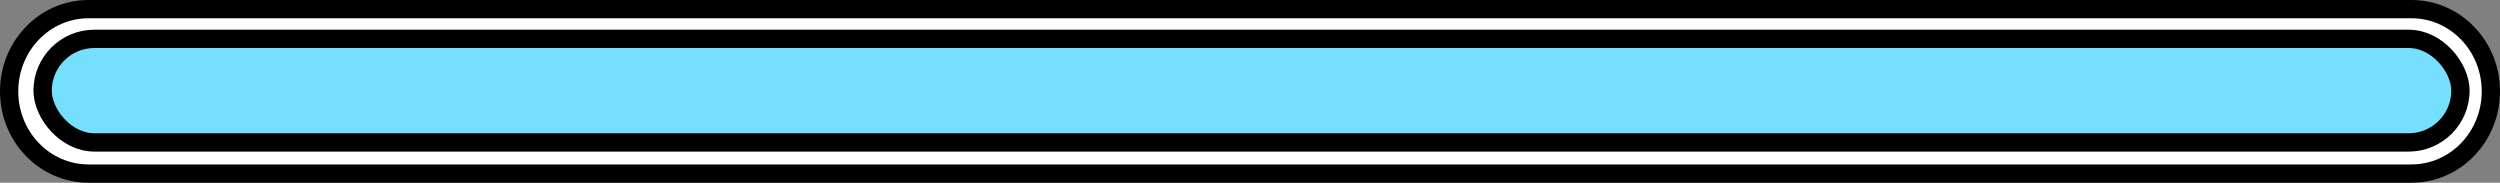 <svg xmlns="http://www.w3.org/2000/svg" width="410.5" height="30" viewBox="0 0 410.5 30">
  <rect x="0" y="0" width="410.5" height="30" fill="#808080" stroke="none"/>
  <g id="Line_2" data-name="Line 2" transform="translate(-25 15)" fill="#fff" stroke-linecap="round">
    <path d="M 420.97 13.5 L 39.53 13.5 C 36.038 13.5 32.758 12.088 30.295 9.525 C 27.848 6.977 26.5 3.595 26.5 0 C 26.5 -3.595 27.848 -6.977 30.295 -9.525 C 32.758 -12.088 36.038 -13.5 39.53 -13.5 L 420.97 -13.5 C 424.462 -13.5 427.742 -12.088 430.205 -9.525 C 432.652 -6.977 434 -3.595 434 0 C 434 3.595 432.652 6.977 430.205 9.525 C 427.742 12.088 424.462 13.5 420.97 13.5 Z" stroke="none"/>
    <path d="M 420.97 12 C 427.338 12 432.5 6.627 432.5 0 C 432.5 -6.627 427.338 -12 420.97 -12 L 39.53 -12 C 33.162 -12 28 -6.627 28 0 C 28 6.627 33.162 12 39.53 12 L 420.97 12 M 420.97 15 L 39.53 15 C 37.554 15 35.638 14.597 33.833 13.803 C 32.1 13.04 30.545 11.95 29.214 10.564 C 26.496 7.736 25 3.984 25 0 C 25 -3.984 26.496 -7.736 29.214 -10.564 C 30.545 -11.95 32.1 -13.04 33.833 -13.803 C 35.638 -14.597 37.554 -15 39.53 -15 L 420.97 -15 C 422.946 -15 424.862 -14.597 426.667 -13.803 C 428.4 -13.04 429.955 -11.95 431.286 -10.564 C 434.004 -7.736 435.5 -3.984 435.5 0 C 435.5 3.984 434.004 7.736 431.286 10.564 C 429.955 11.95 428.4 13.04 426.667 13.803 C 424.862 14.597 422.946 15 420.97 15 Z" stroke="none" fill="#000"/>
  </g>
  <g id="Rectangle_385" data-name="Rectangle 385" transform="translate(5.5 4.884)" fill="#76dffe" stroke="#000" stroke-width="3">
    <rect class="sliderYellow" width="400" height="20" rx="10" stroke="none"/>
    <rect class="sliderYellow" x="1.5" y="1.5" width="397" height="17" rx="8.5" fill="none"/>
  </g>
</svg>
